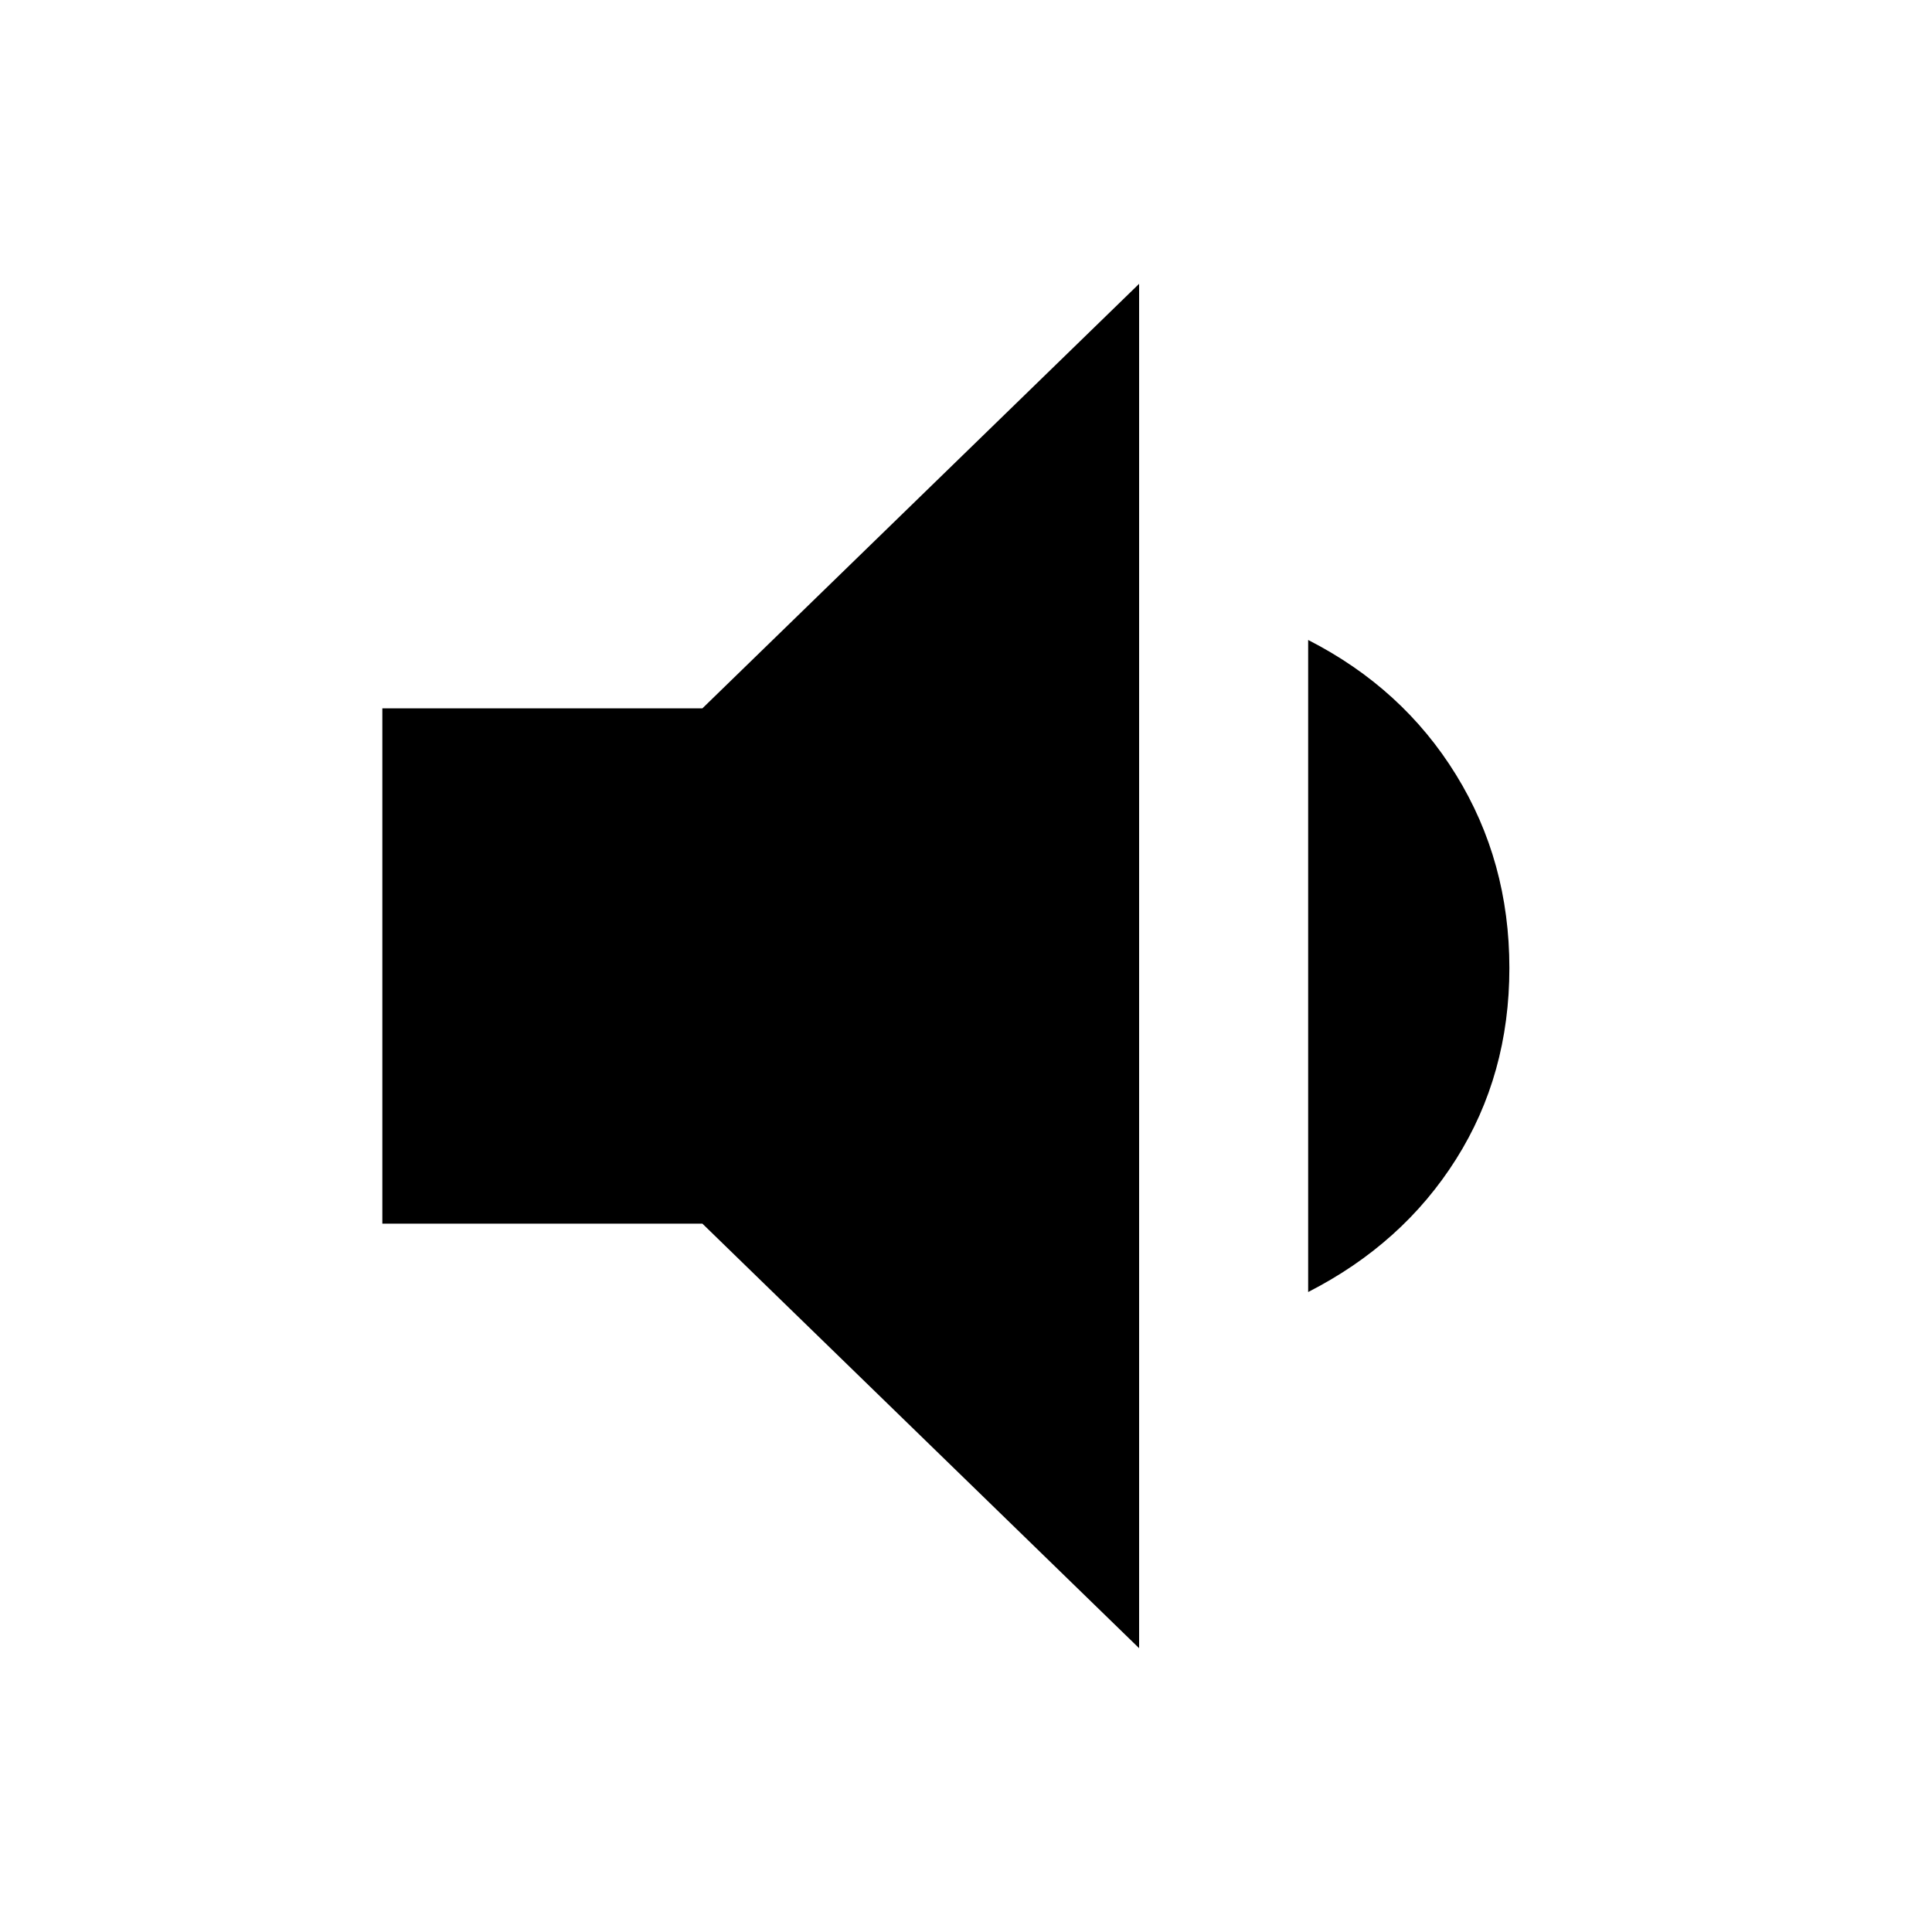 <svg xmlns="http://www.w3.org/2000/svg" height="20" width="20"><path d="M11.792 17.062 7.271 12.667H3.958V7.333H7.271L11.792 2.938ZM13.542 13.375V6.625Q14.521 7.125 15.073 8.021Q15.625 8.917 15.625 10.021Q15.625 11.125 15.073 12Q14.521 12.875 13.542 13.375Z"/></svg>